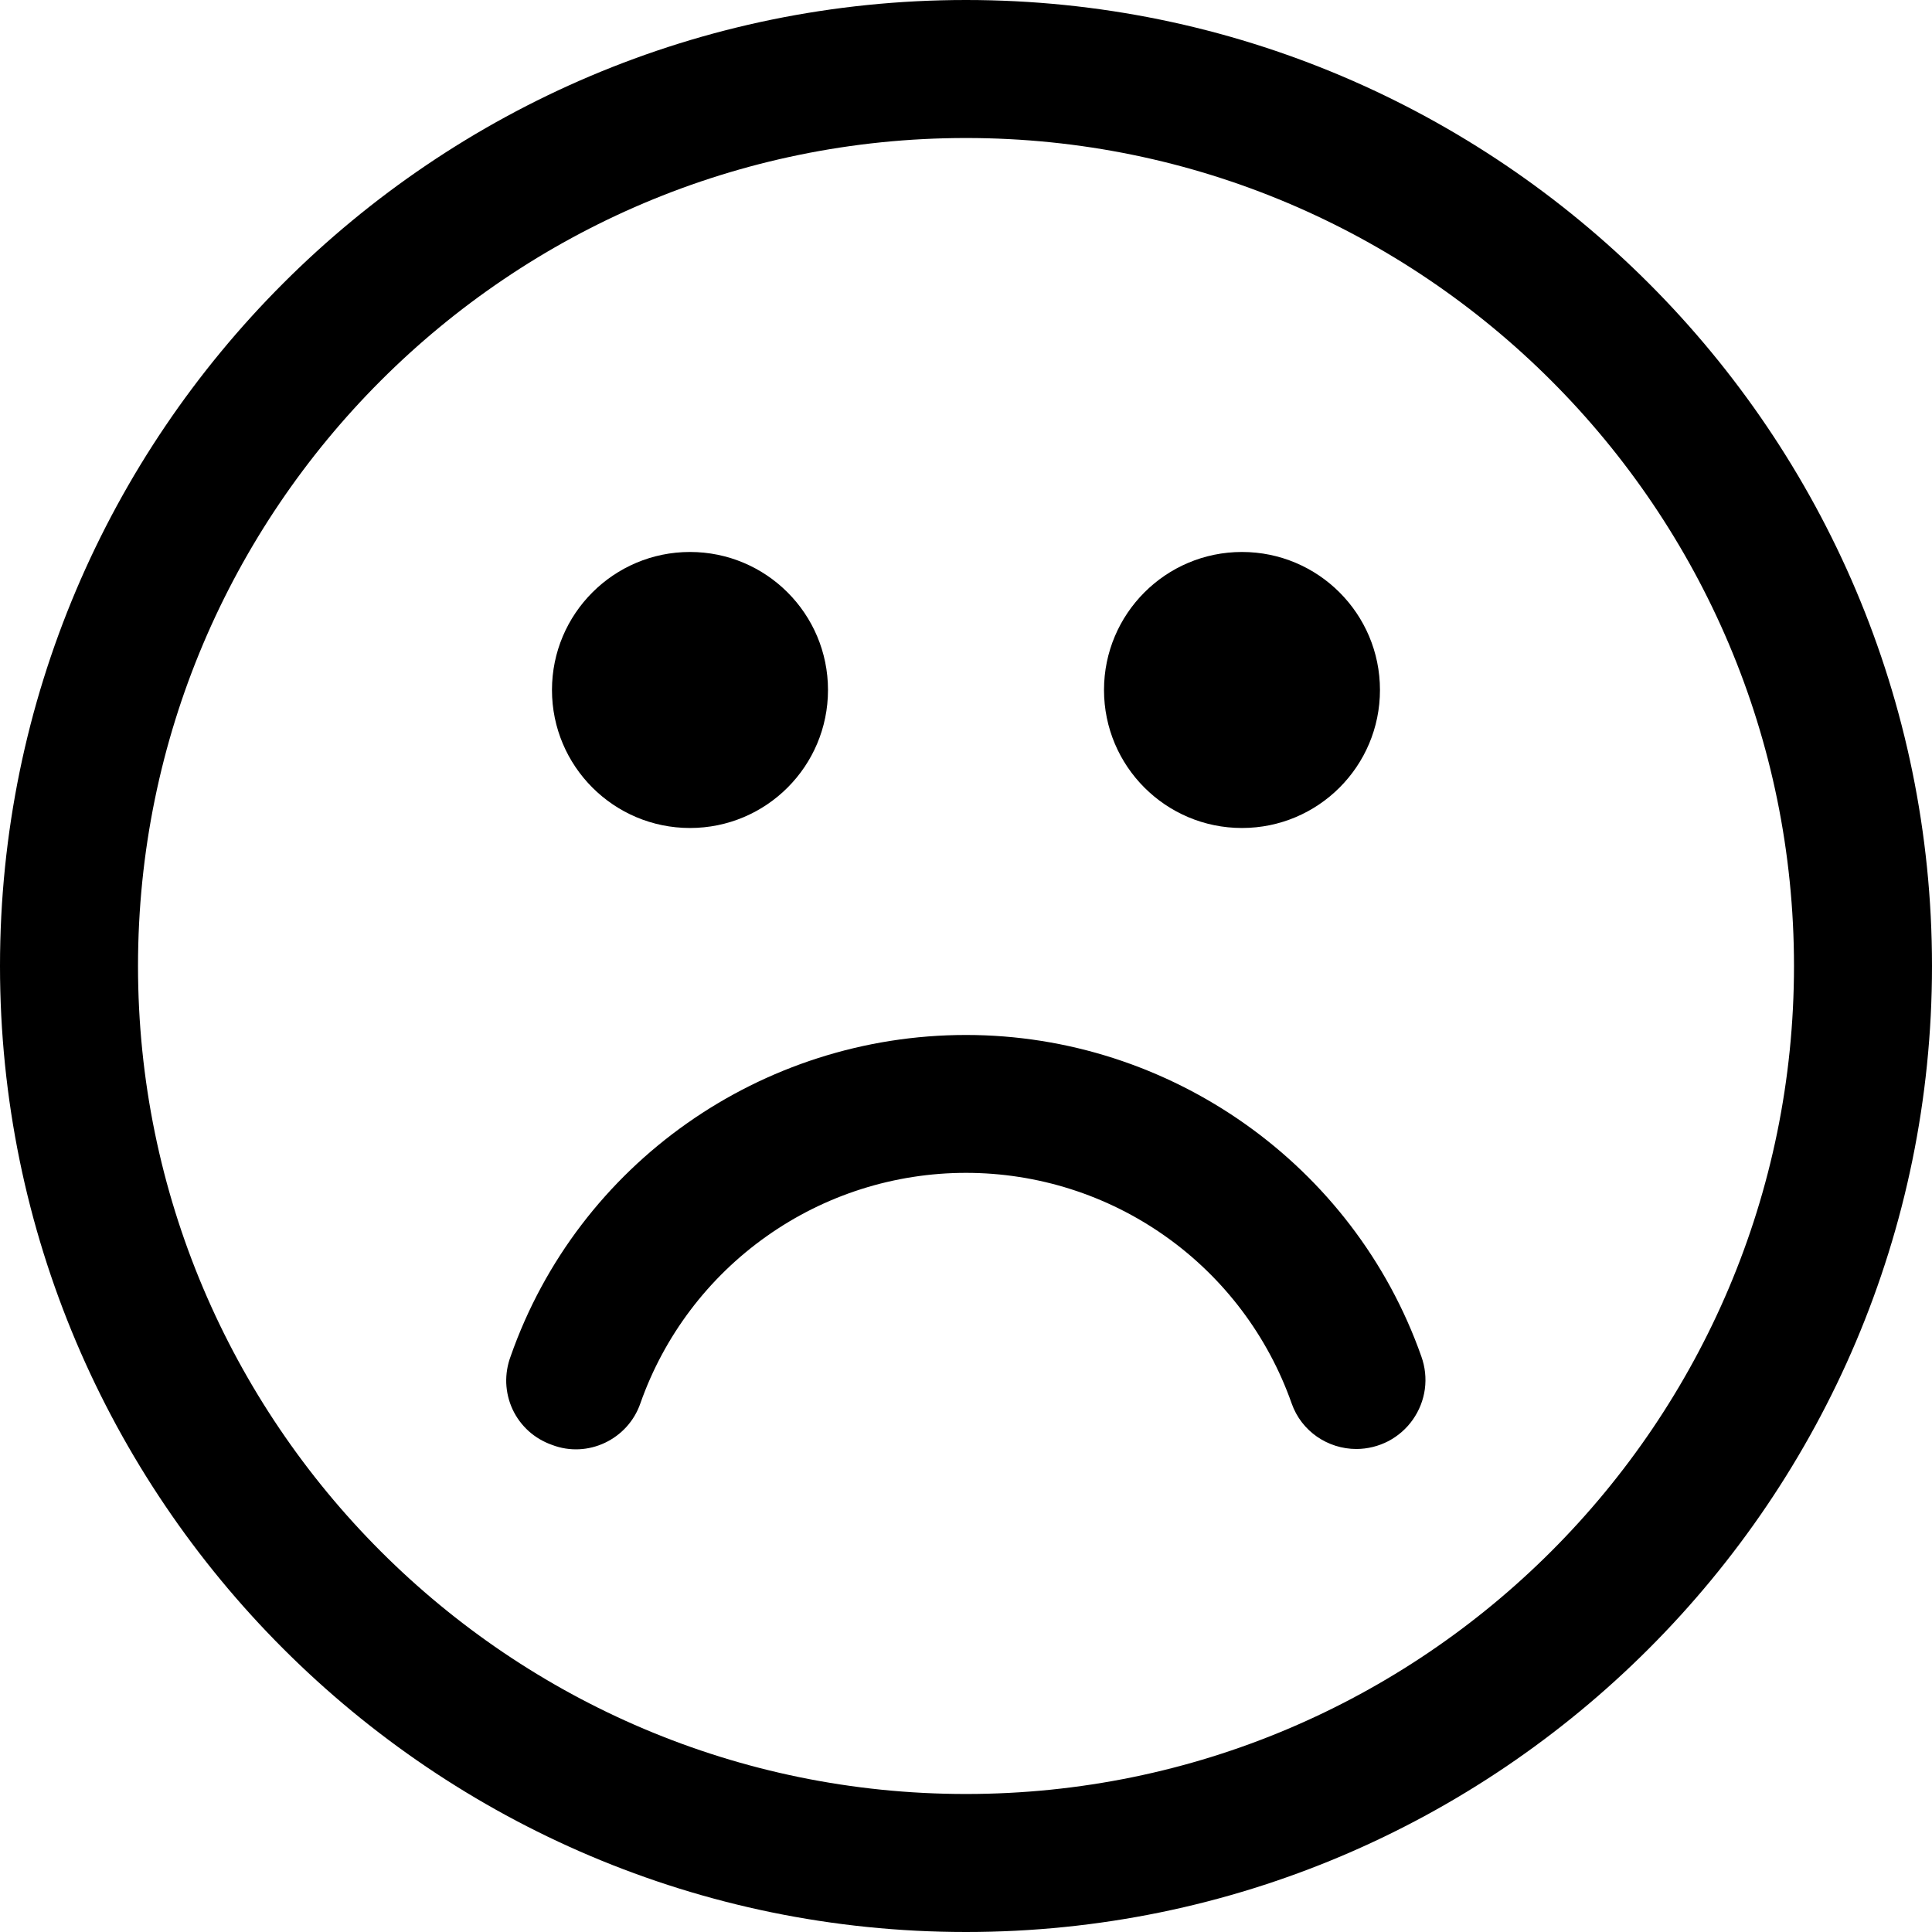 <svg width="30" height="30" viewBox="0 0 30 30" fill="none" xmlns="http://www.w3.org/2000/svg">
<g id="Group 34163">
<path id="Vector" d="M10.714 12.857C11.898 12.857 12.857 11.898 12.857 10.714C12.857 9.531 11.898 8.571 10.714 8.571C9.531 8.571 8.571 9.531 8.571 10.714C8.571 11.898 9.531 12.857 10.714 12.857Z" fill="black"/>
<path id="Vector_2" d="M19.285 12.857C20.469 12.857 21.428 11.898 21.428 10.714C21.428 9.531 20.469 8.571 19.285 8.571C18.102 8.571 17.143 9.531 17.143 10.714C17.143 11.898 18.102 12.857 19.285 12.857Z" fill="black"/>
<path id="Vector_3" d="M15 30C6.729 30 0 23.271 0 15C0 6.729 6.729 0 15 0C23.271 0 30 6.729 30 15C30 23.271 23.271 30 15 30ZM15 2.143C7.907 2.143 2.143 7.907 2.143 15C2.143 22.093 7.907 27.857 15 27.857C22.093 27.857 27.857 22.093 27.857 15C27.857 7.907 22.093 2.143 15 2.143Z" fill="black"/>
<path id="Vector_4" d="M21.064 22.5C20.614 22.5 20.207 22.221 20.057 21.793C19.688 20.746 19.004 19.839 18.098 19.198C17.192 18.556 16.11 18.212 15 18.212C13.89 18.212 12.807 18.556 11.902 19.198C10.996 19.839 10.311 20.746 9.943 21.793C9.75 22.35 9.128 22.65 8.571 22.436C8.438 22.389 8.315 22.317 8.21 22.223C8.105 22.128 8.02 22.014 7.96 21.886C7.9 21.758 7.867 21.619 7.861 21.478C7.856 21.337 7.879 21.196 7.928 21.064C8.978 18.064 11.828 16.071 15 16.071C18.171 16.071 21.021 18.086 22.071 21.064C22.129 21.226 22.148 21.399 22.125 21.57C22.102 21.74 22.038 21.902 21.939 22.043C21.841 22.183 21.71 22.298 21.558 22.378C21.405 22.457 21.236 22.499 21.064 22.5Z" fill="black"/>
</g>
</svg>
